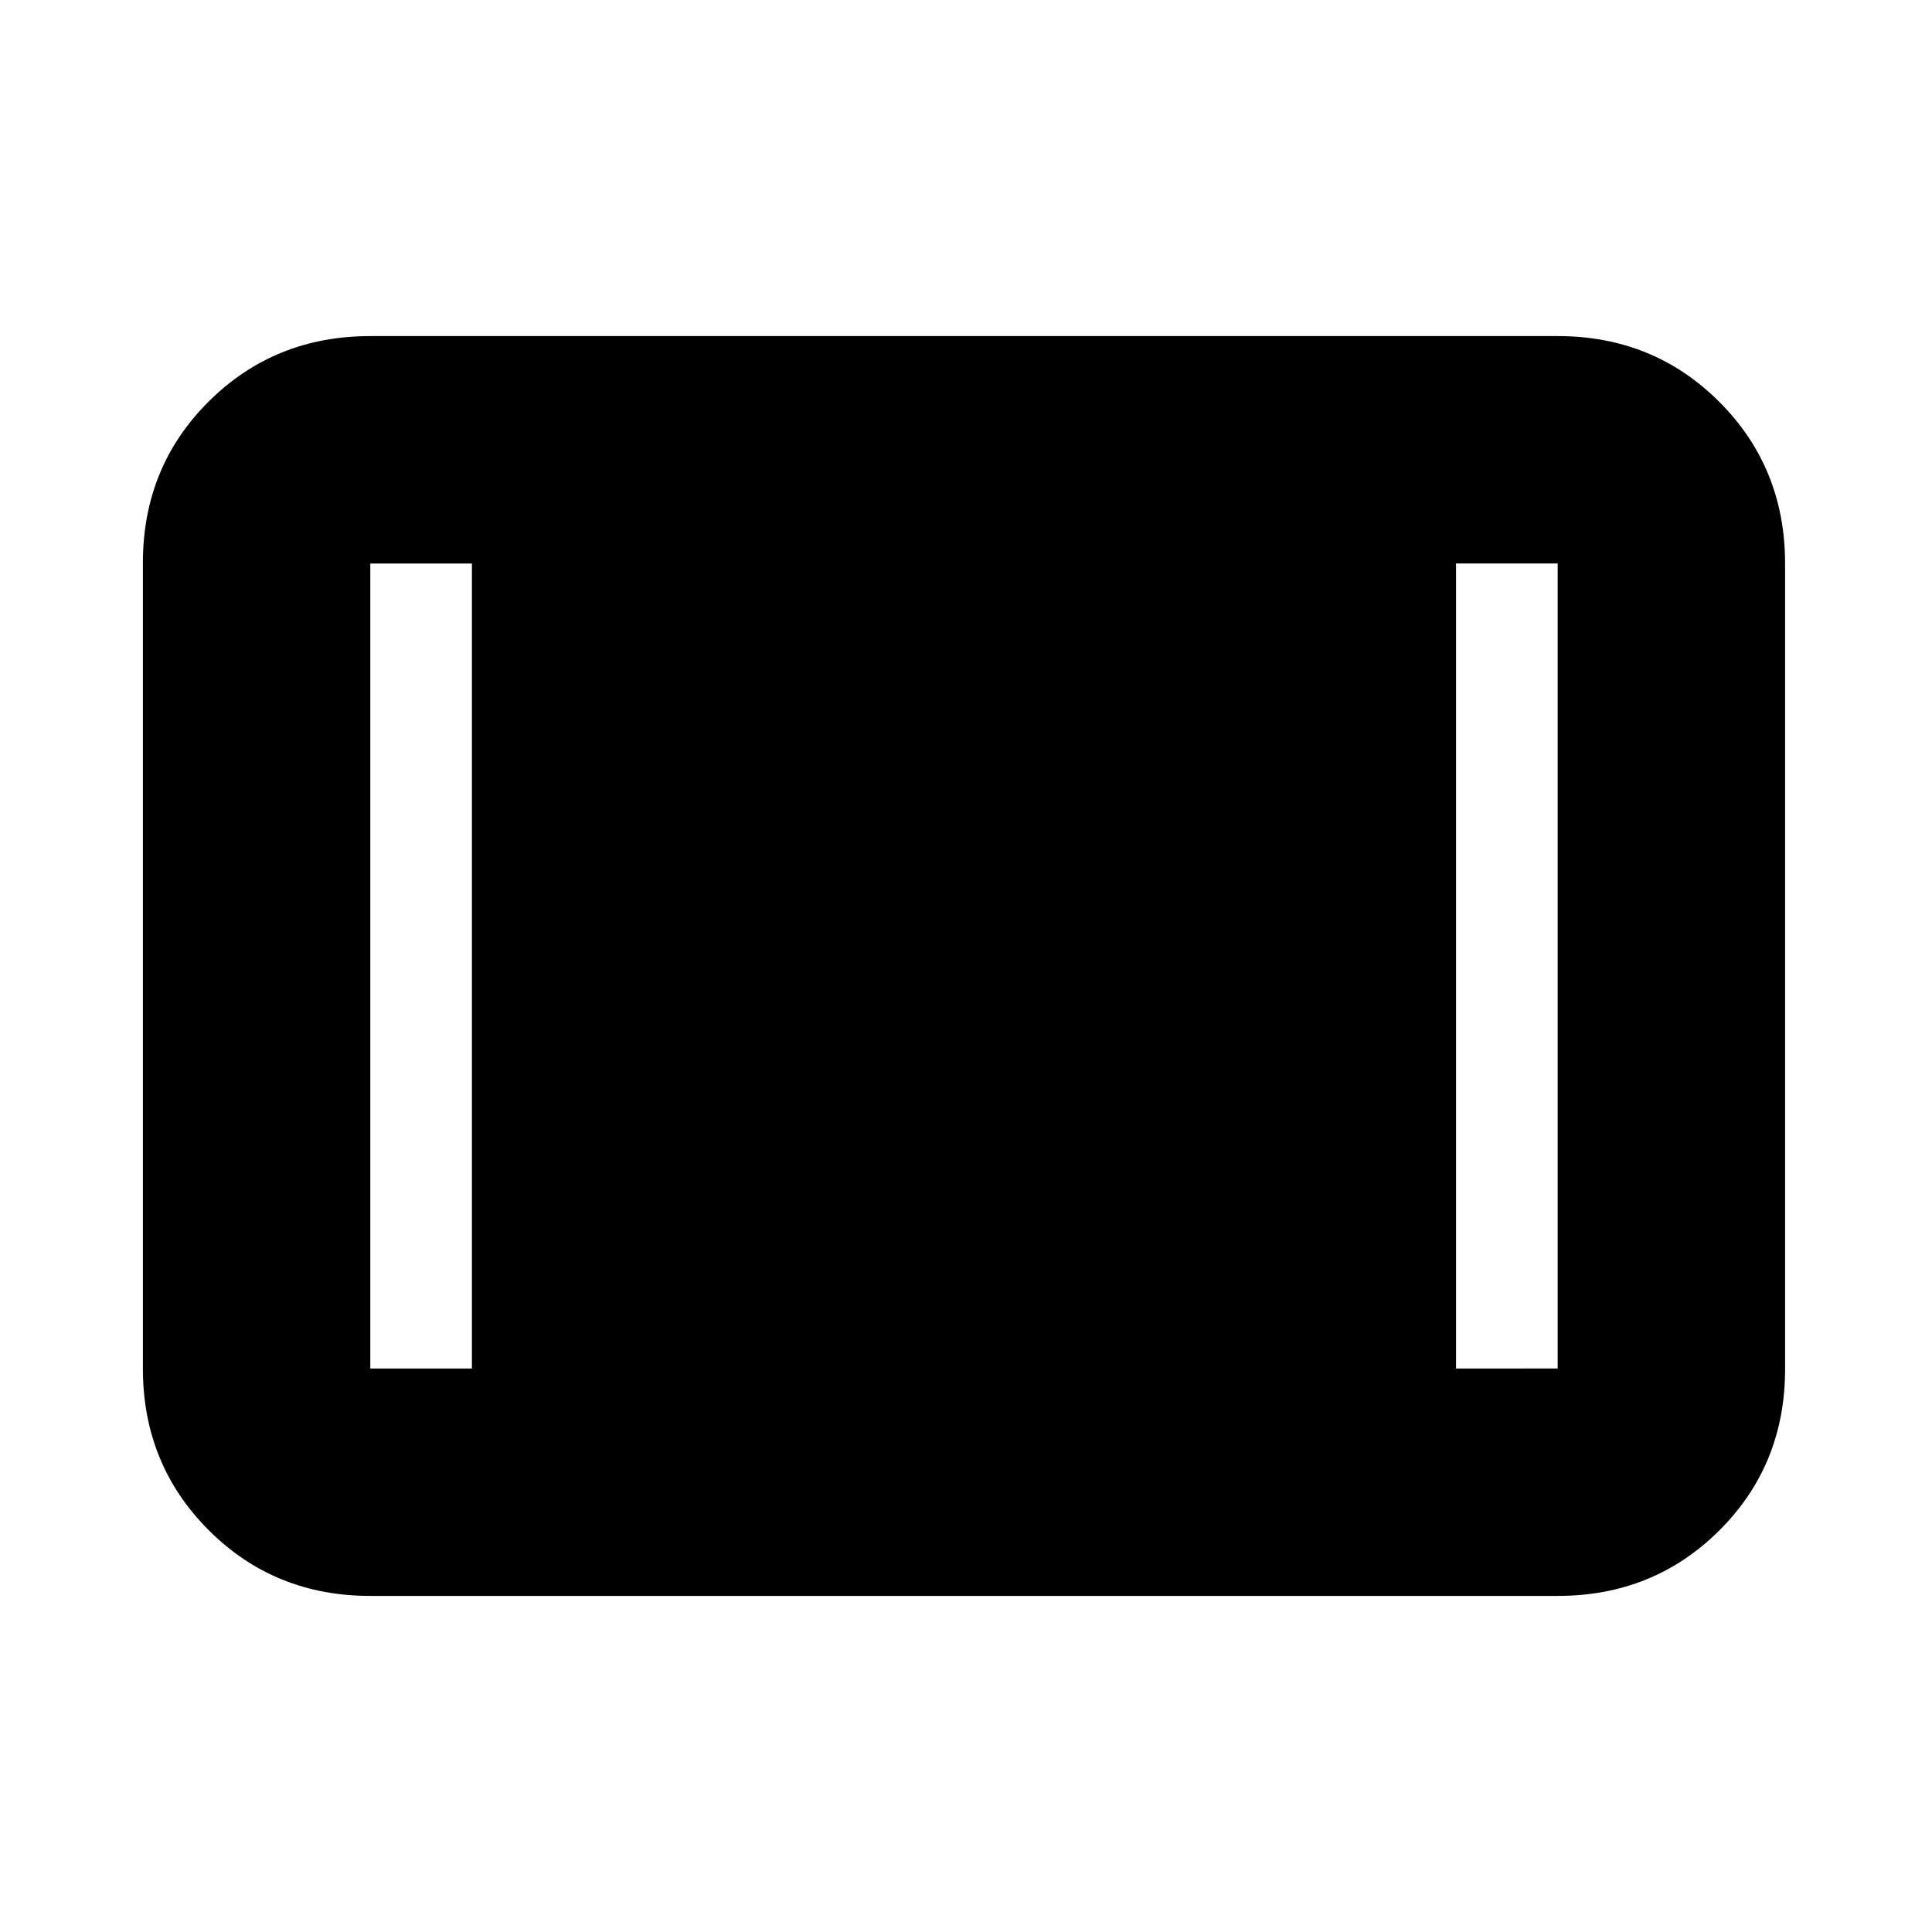 <svg xmlns="http://www.w3.org/2000/svg" height="20" viewBox="0 -960 960 960" width="20"><path d="M184-167q-47.64 0-80.32-32.69Q71-232.39 71-280.04v-400.24q0-47.66 32.68-80.19T184-793h590q47.64 0 80.32 32.69Q887-727.61 887-679.96v400.24q0 47.66-32.68 80.19T774-167H184Zm0-113h50.5v-400H184v400Zm539.5 0H774v-400h-50.5v400Z"/></svg>